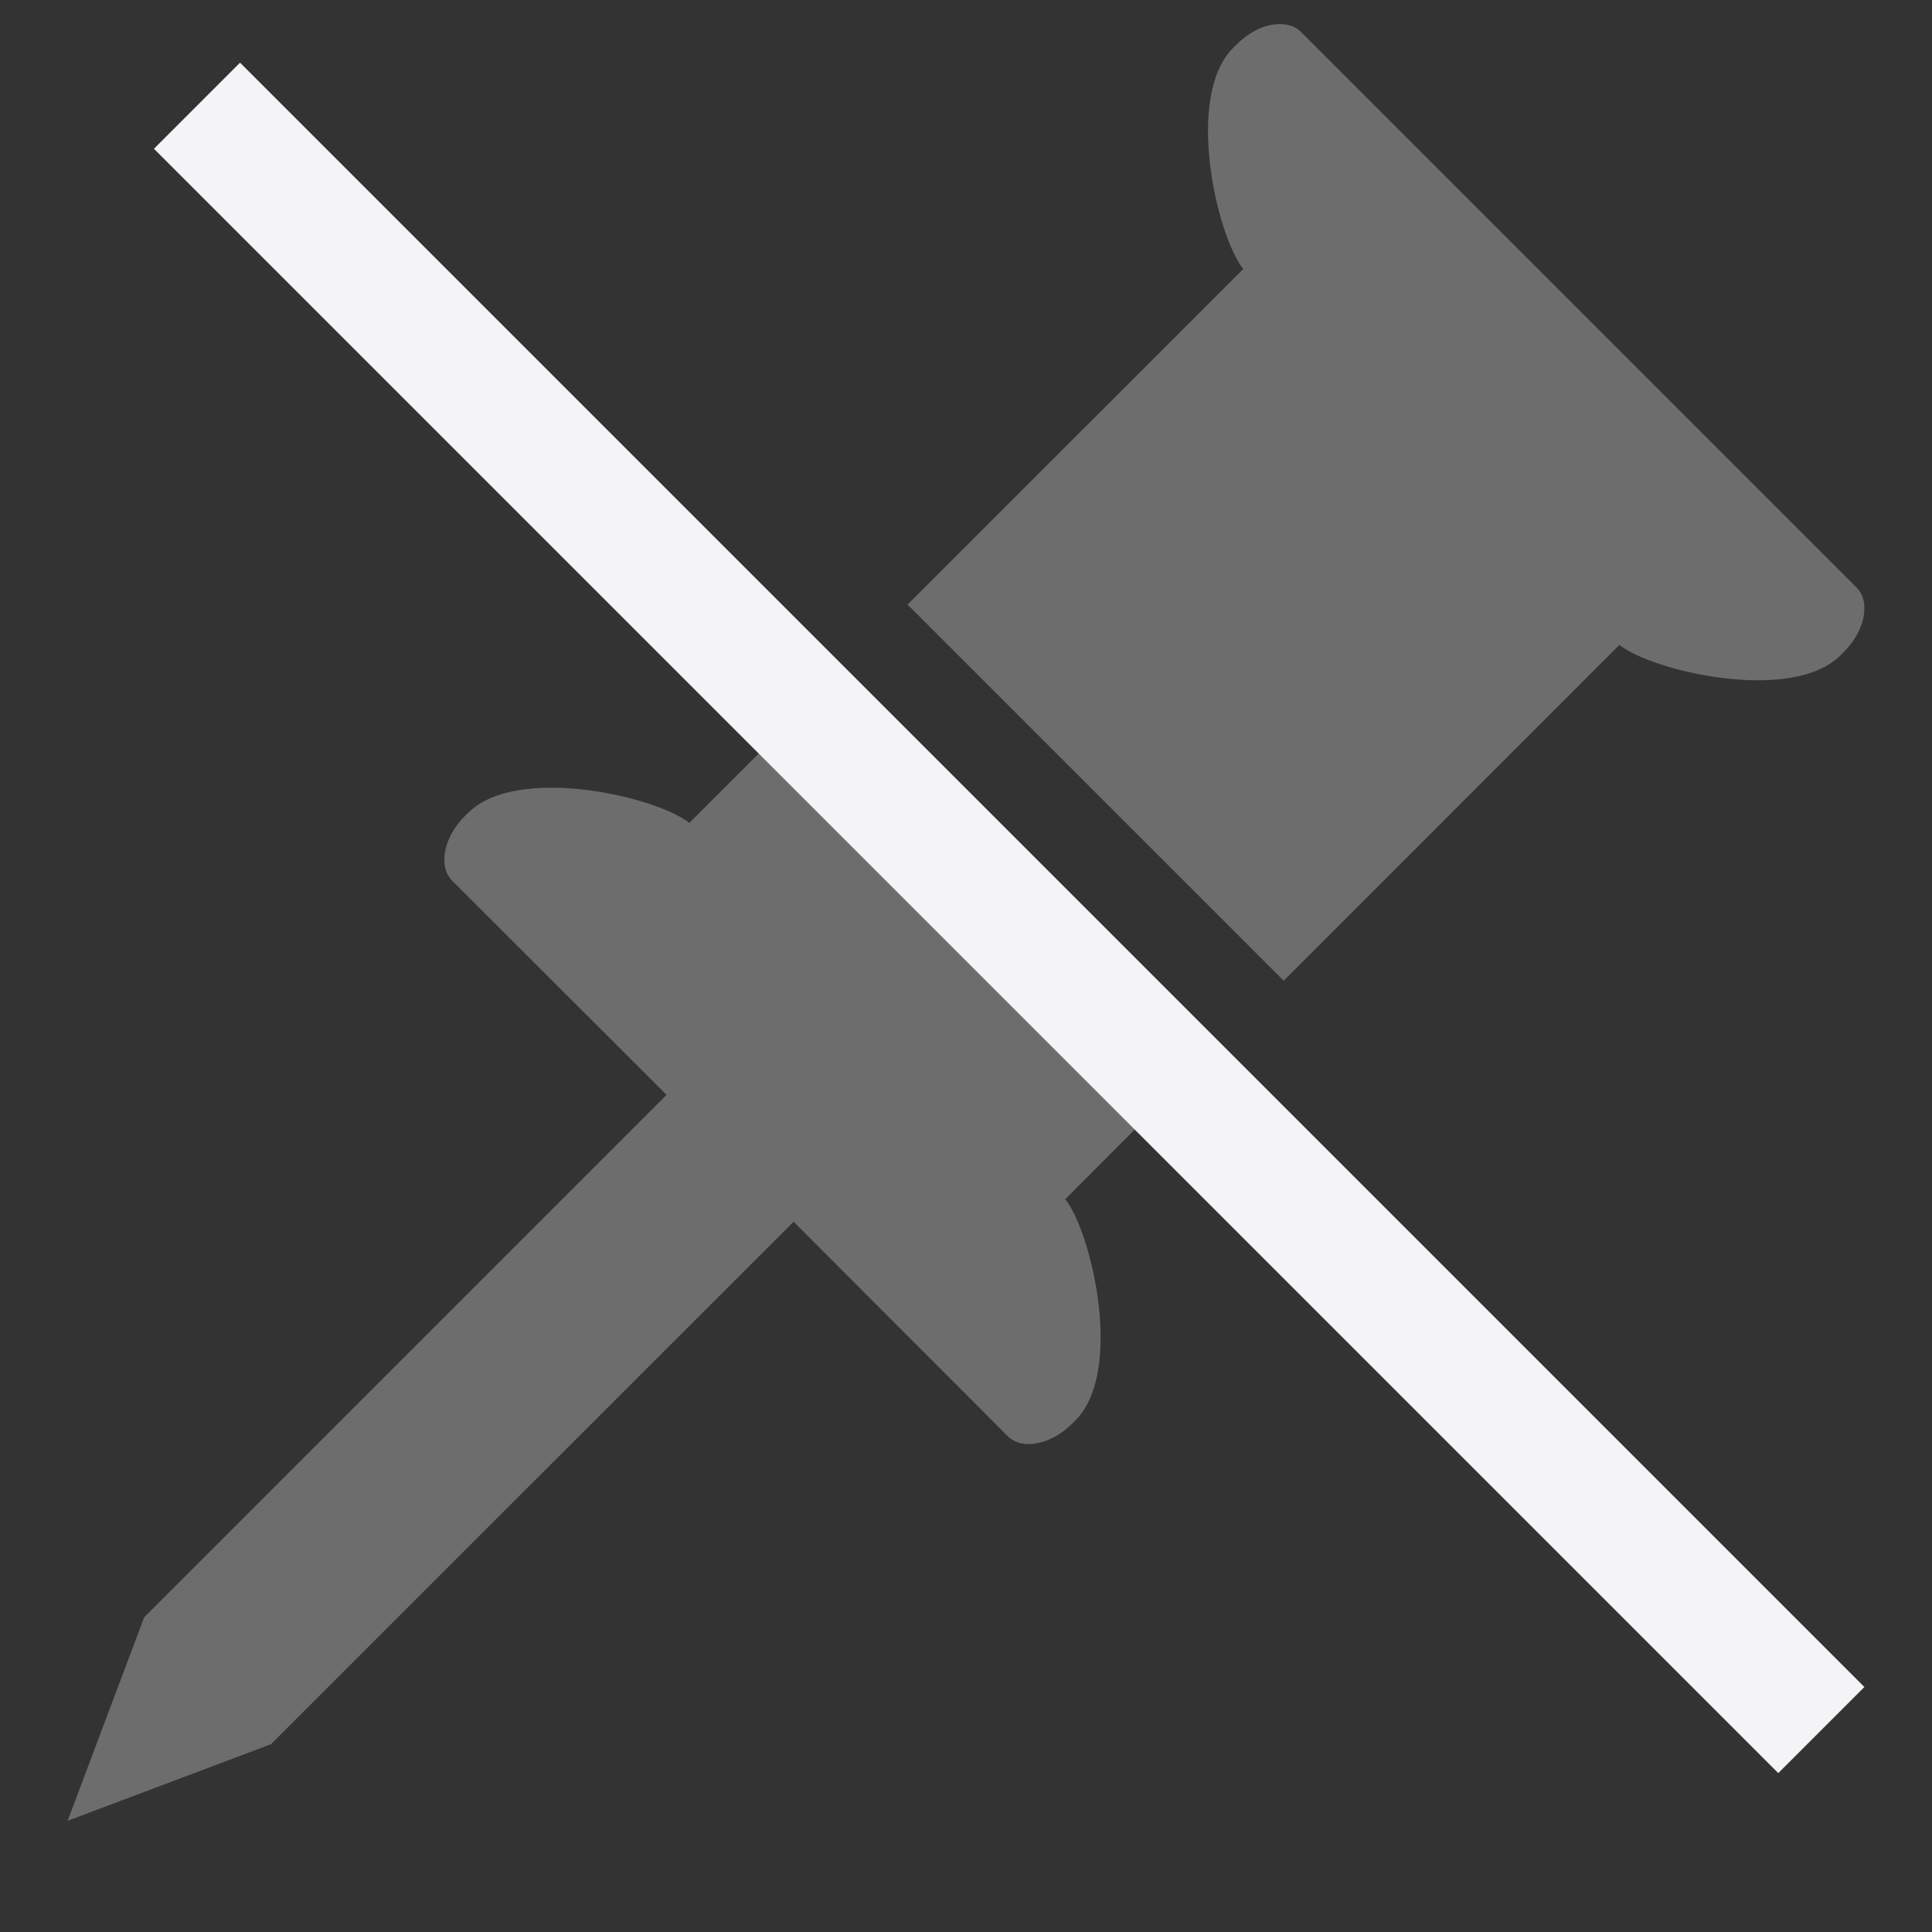 <svg xmlns="http://www.w3.org/2000/svg" style="fill-rule:evenodd;clip-rule:evenodd;stroke-linejoin:round;stroke-miterlimit:2" width="100%" height="100%" viewBox="0 0 16 16" xml:space="preserve">
 <rect x="0" y="0" width="16" height="16" fill="#333333" stroke="none"/>
 <defs>
  <style id="current-color-scheme" type="text/css">
   .ColorScheme-Text { color:#f4f4f7; } .ColorScheme-Highlight { color:#4285f4; } .ColorScheme-NeutralText { color:#ff9800; } .ColorScheme-PositiveText { color:#4caf50; } .ColorScheme-NegativeText { color:#f44336; }
  </style>
 </defs>
 <path style="fill:currentColor;fill-opacity:0.3;" class="ColorScheme-Text" d="M6.308,6.216l3.114,3.114l-0.6,0.601c0.221,0.278 0.486,1.43 0.086,1.83l-0.029,0.029c-0.088,0.088 -0.191,0.143 -0.288,0.162c-0.096,0.019 -0.187,0.001 -0.246,-0.059l-1.773,-1.775l-4.328,4.327l-1.684,0.634l0.634,-1.685l4.326,-4.327l-1.775,-1.773c-0.118,-0.119 -0.072,-0.359 0.103,-0.534l0.03,-0.029c0.4,-0.4 1.553,-0.137 1.831,0.084l0.599,-0.599Zm1.208,-1.209l2.78,-2.779c-0.221,-0.278 -0.485,-1.431 -0.084,-1.831l0.029,-0.029c0.088,-0.088 0.191,-0.144 0.287,-0.162c0.097,-0.018 0.187,-0.001 0.247,0.059l4.599,4.599c0.06,0.06 0.078,0.15 0.059,0.247c-0.019,0.096 -0.074,0.199 -0.162,0.287l-0.029,0.029c-0.4,0.4 -1.552,0.135 -1.831,-0.086l-2.78,2.781l-3.115,-3.115Z"/>
 <path style="fill:currentColor;" class="ColorScheme-Text" d="M15.44,13.971l-13.452,-13.452l-0.713,0.713l13.452,13.452l0.713,-0.713Z"/>
</svg>
